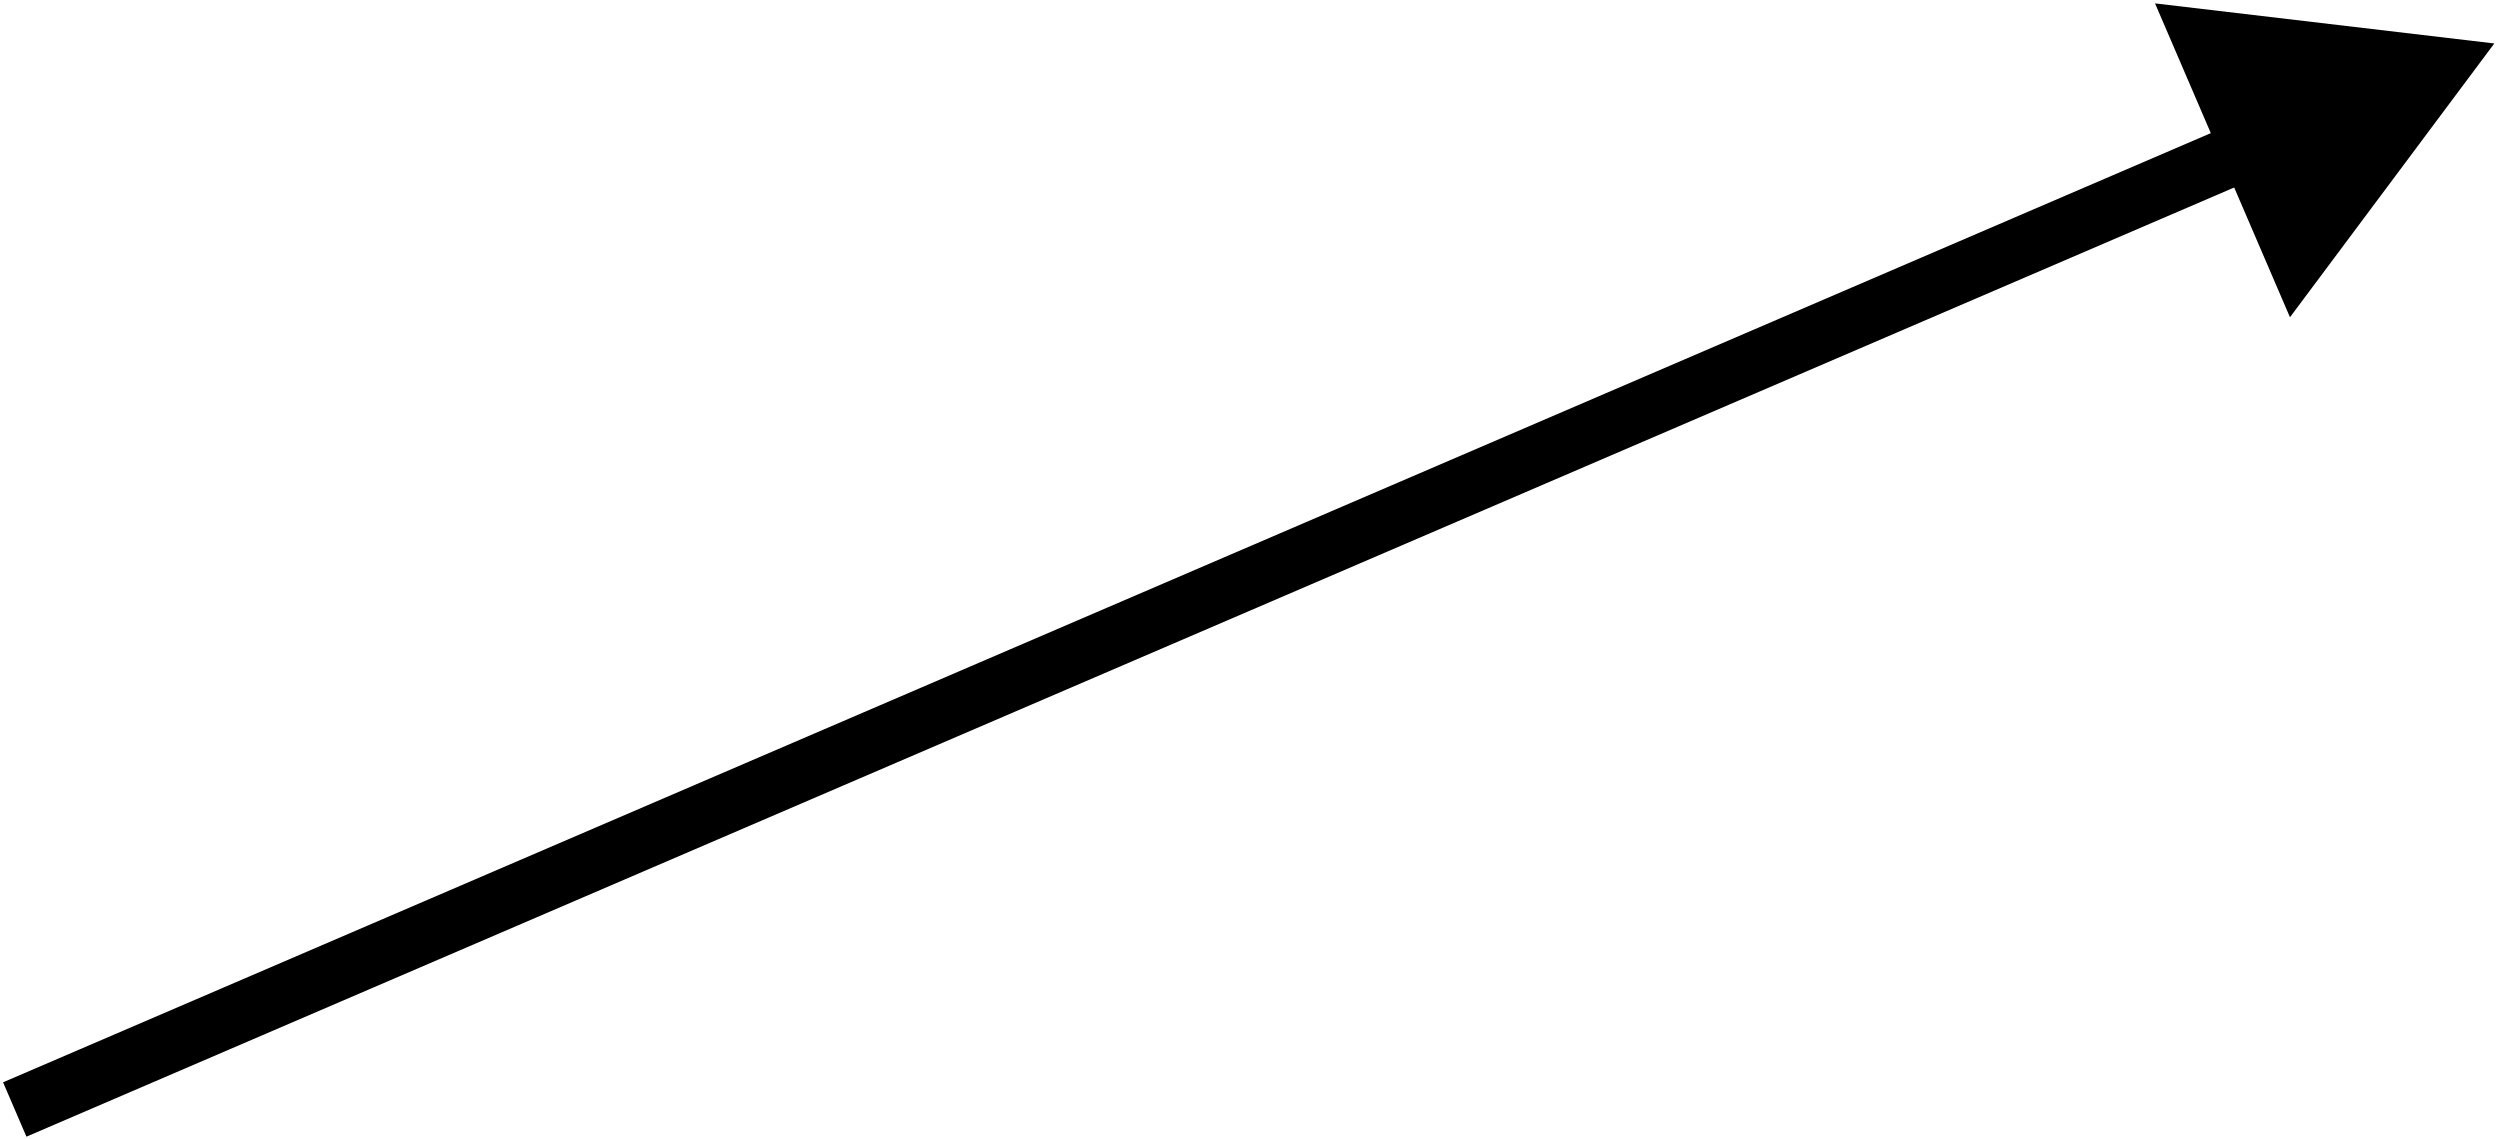 <svg width="169" height="77" viewBox="0 0 169 77" fill="none" xmlns="http://www.w3.org/2000/svg">
<path d="M168.615 2.938L145.68 0.229L154.802 21.446L168.615 2.938ZM1.787 76.839L152.868 11.885L151.288 8.21L0.208 73.164L1.787 76.839Z" fill="black"/>
</svg>
